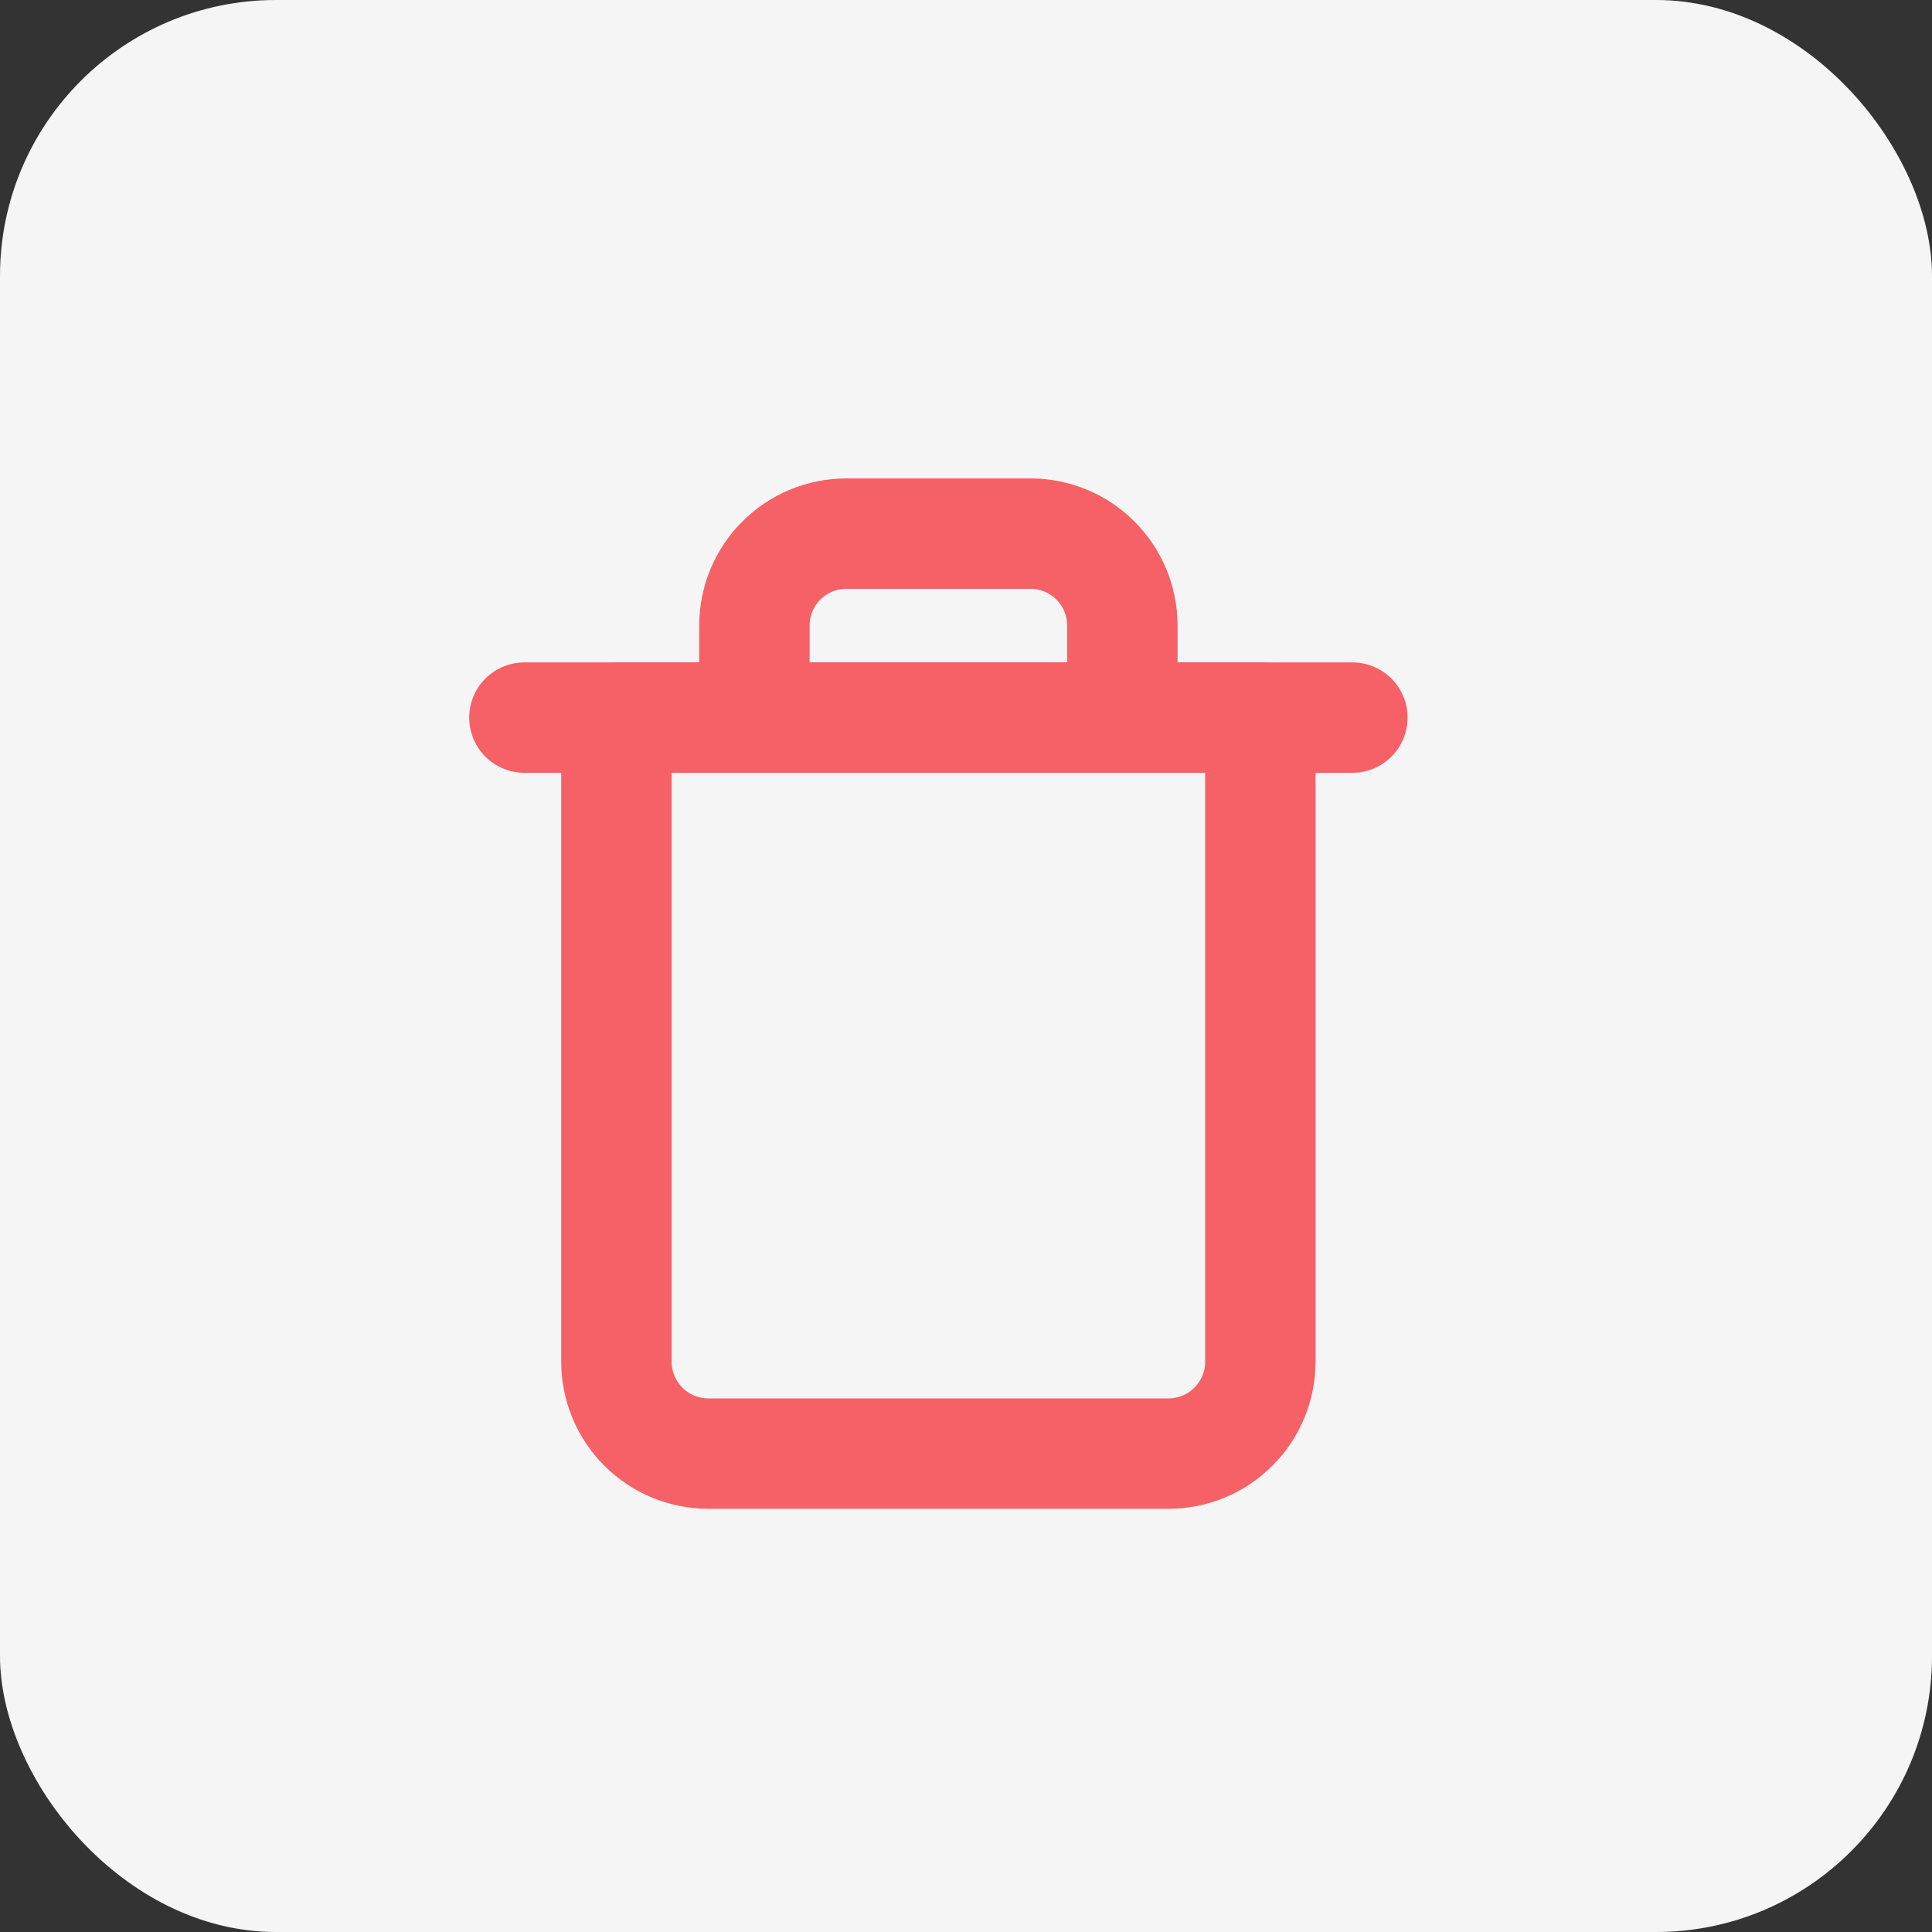 <svg width="35" height="35" viewBox="0 0 35 35" fill="none" xmlns="http://www.w3.org/2000/svg">
<rect x="0" y="0" width="35" height="35" fill="#333333" stroke="none"/>
<rect width="35" height="35" rx="5" fill="#F5F5F5"/>
<path d="M9.5 13H11.167H24.5" stroke="#F56166" stroke-width="2" stroke-linecap="round" stroke-linejoin="round"/>
<path d="M13.667 13V11.333C13.667 10.891 13.842 10.467 14.155 10.155C14.467 9.842 14.891 9.667 15.333 9.667H18.667C19.109 9.667 19.533 9.842 19.845 10.155C20.158 10.467 20.333 10.891 20.333 11.333V13M22.833 13V24.667C22.833 25.109 22.658 25.533 22.345 25.845C22.033 26.158 21.609 26.333 21.167 26.333H12.833C12.391 26.333 11.967 26.158 11.655 25.845C11.342 25.533 11.167 25.109 11.167 24.667V13H22.833Z" stroke="#F56166" stroke-width="2" stroke-linecap="round" stroke-linejoin="round"/>
</svg>
